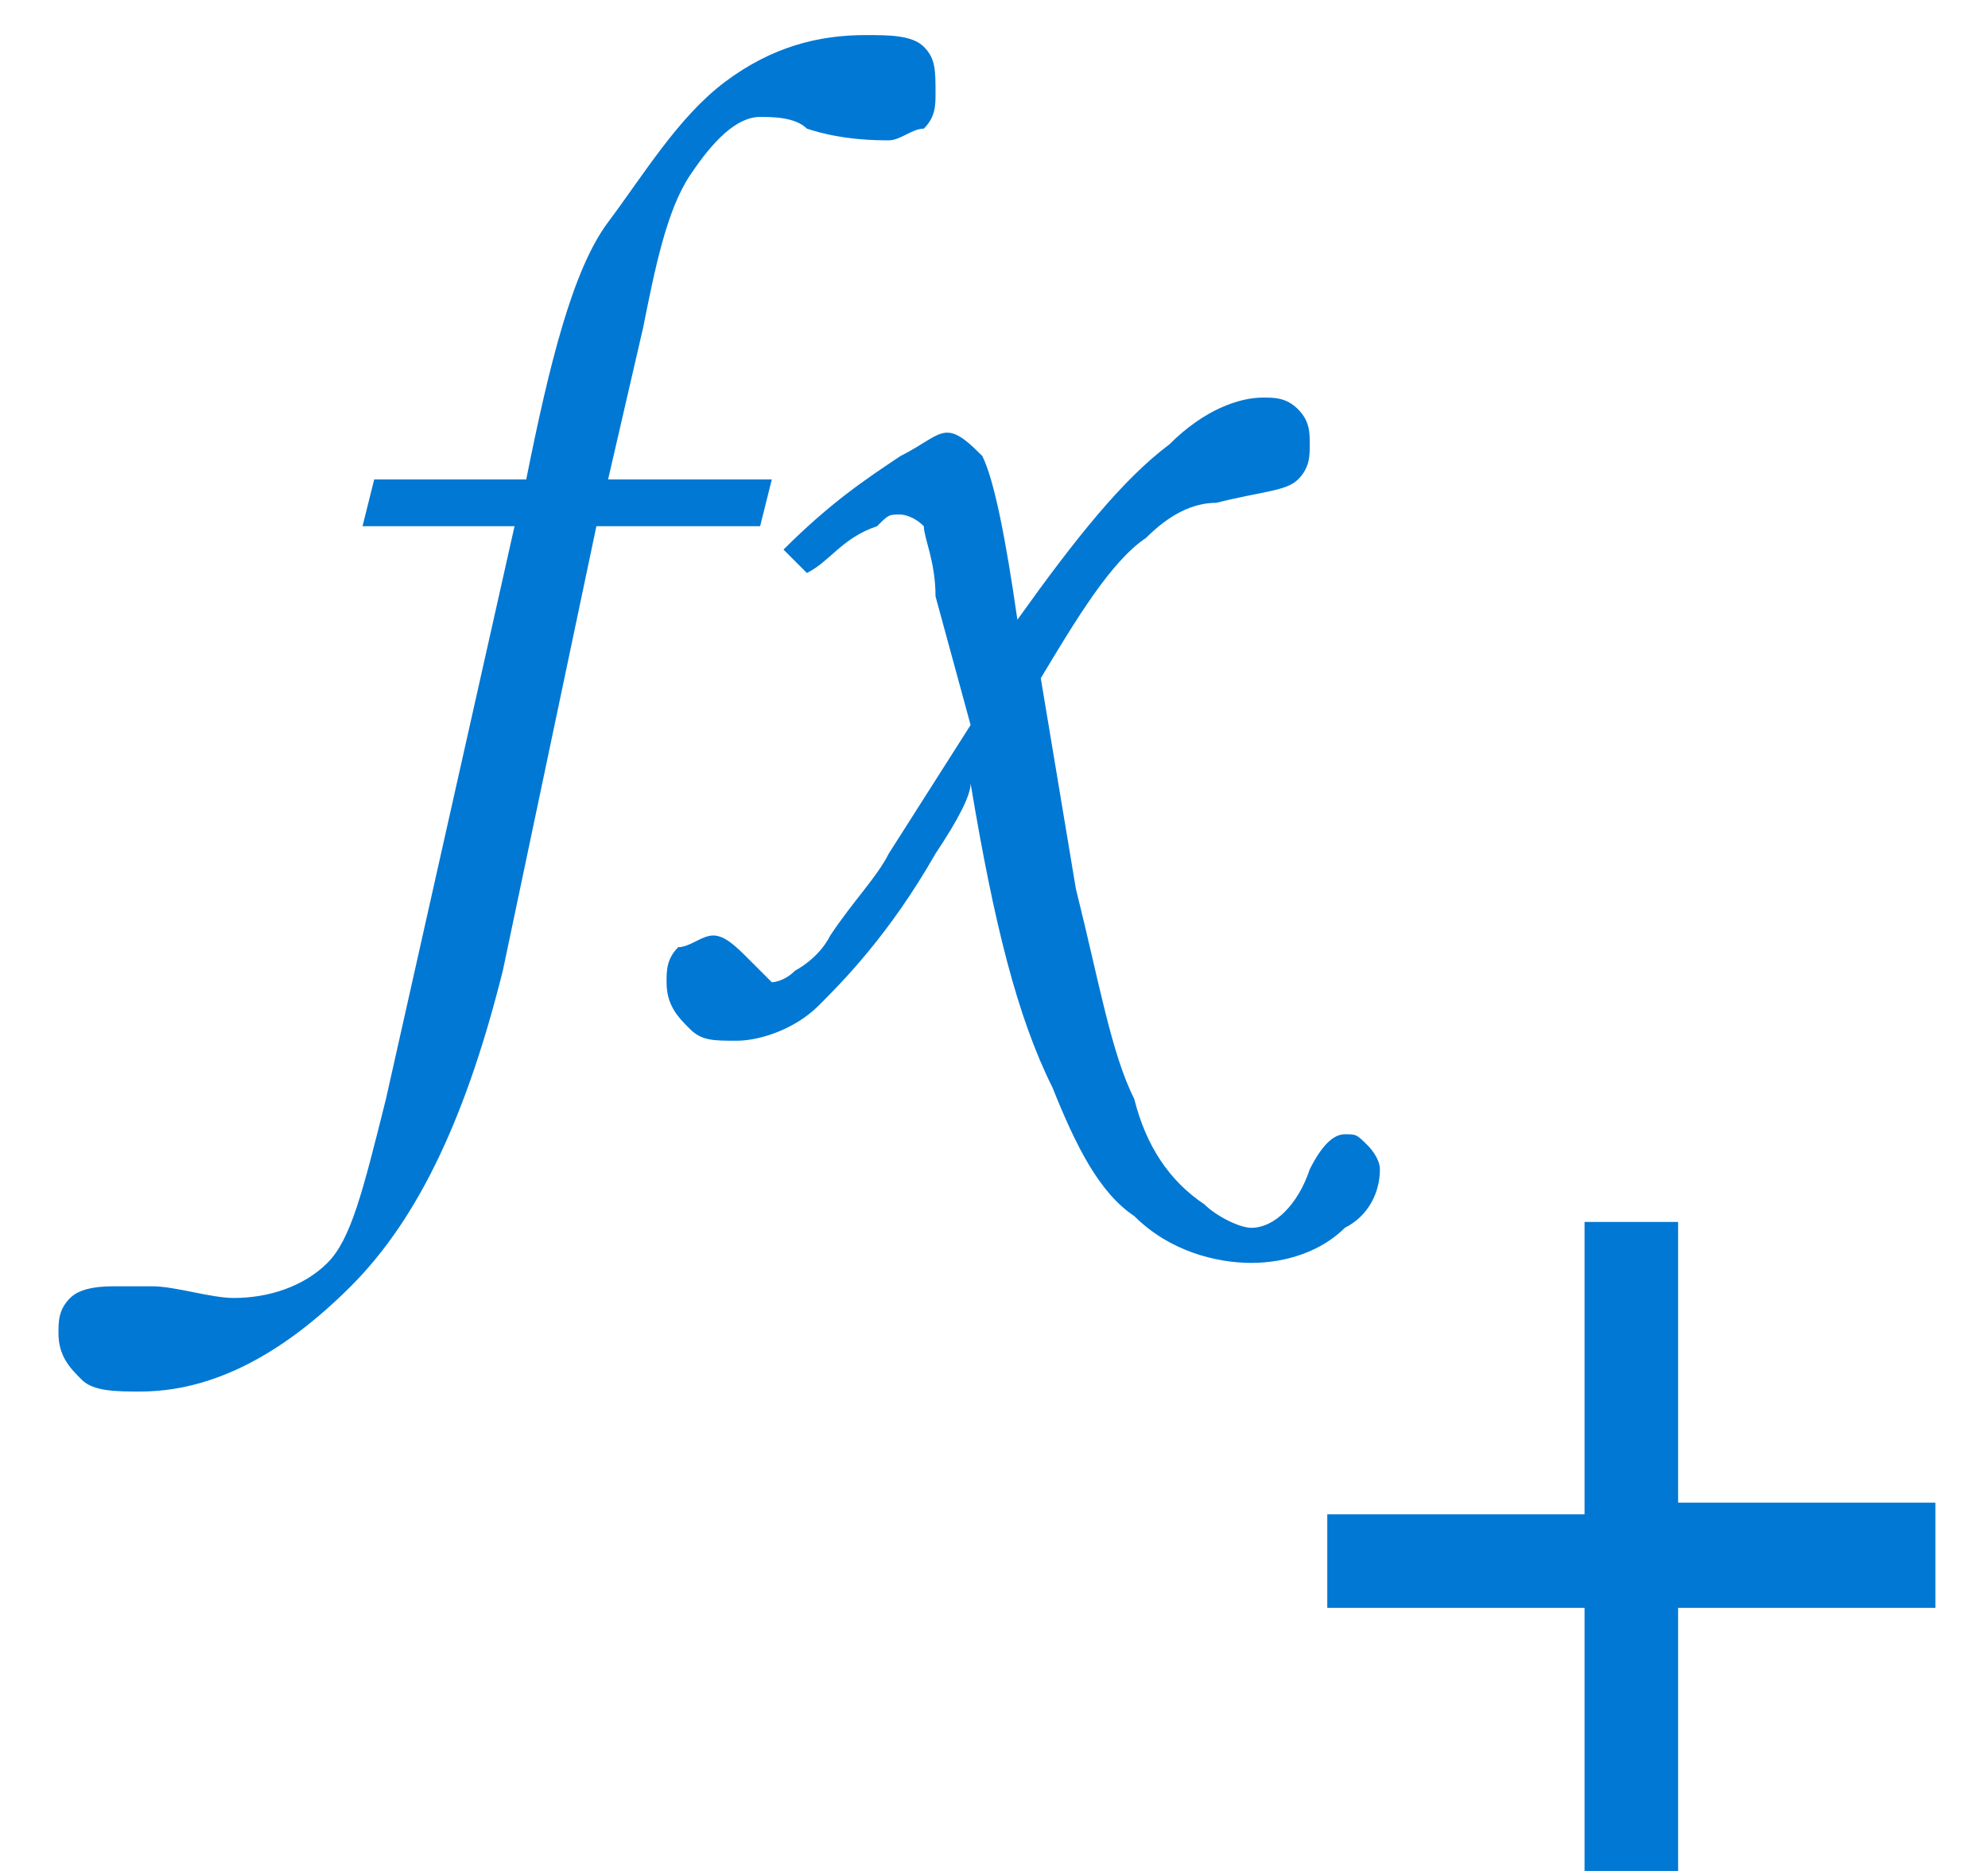 <svg xmlns="http://www.w3.org/2000/svg" width="17" height="16" fill="none" viewBox="0 0 17 16"><g clip-path="url(#clip0)"><path fill="#0078D4" stroke="#0078D4" stroke-width=".5" d="M16.3 13.5H14.1V15.9H13.8V13.5H11.6V13.2H13.8V10.7H14.1V13.1H16.3V13.5Z"/><path fill="#0078D4" d="M3.2 4.1H4.5C4.7 3.1 4.9 2.3 5.2 1.9C5.5 1.5 5.8 1 6.2 0.7C6.6 0.4 7 0.3 7.4 0.3C7.6 0.3 7.8 0.3 7.9 0.4C8 0.5 8 0.6 8 0.8C8 0.9 8 1 7.9 1.1C7.8 1.1 7.7 1.2 7.6 1.2C7.5 1.2 7.2 1.2 6.9 1.1C6.8 1 6.6 1 6.5 1C6.3 1 6.1 1.2 5.9 1.5C5.7 1.8 5.6 2.3 5.5 2.8L5.2 4.1H6.6L6.5 4.5H5.1L4.3 8.3C4 9.5 3.6 10.4 3 11C2.4 11.6 1.8 11.9 1.2 11.9C1 11.9 0.8 11.9 0.7 11.8C0.6 11.7 0.5 11.6 0.5 11.4C0.5 11.3 0.5 11.2 0.6 11.1C0.7 11 0.9 11 1 11C1.1 11 1.2 11 1.3 11C1.5 11 1.8 11.1 2 11.1C2.3 11.1 2.6 11 2.8 10.8C3 10.6 3.1 10.2 3.3 9.4L4.4 4.5H3.1L3.2 4.1Z"/><path fill="#0078D4" d="M6.9 4.9L6.7 4.7C7.1 4.3 7.4 4.1 7.7 3.9C7.9 3.8 8 3.7 8.1 3.7C8.2 3.7 8.3 3.8 8.4 3.9C8.5 4.1 8.6 4.6 8.7 5.3C9.2 4.6 9.6 4.1 10 3.8C10.3 3.5 10.6 3.4 10.8 3.4C10.9 3.4 11 3.4 11.1 3.5C11.2 3.6 11.2 3.7 11.2 3.8C11.2 3.9 11.2 4 11.1 4.1C11 4.2 10.8 4.2 10.4 4.3C10.2 4.3 10 4.4 9.8 4.6C9.5 4.8 9.2 5.3 8.9 5.8L9.2 7.6C9.4 8.4 9.5 9 9.7 9.4C9.8 9.8 10 10.1 10.3 10.3C10.4 10.4 10.6 10.5 10.7 10.5C10.9 10.5 11.1 10.3 11.2 10C11.3 9.8 11.4 9.7 11.5 9.7C11.6 9.7 11.6 9.7 11.7 9.8C11.7 9.8 11.8 9.9 11.8 10C11.8 10.2 11.7 10.4 11.5 10.5C11.3 10.7 11 10.8 10.7 10.8C10.4 10.8 10 10.7 9.7 10.4C9.4 10.2 9.2 9.8 9 9.3C8.7 8.7 8.5 7.9 8.3 6.7C8.3 6.8 8.2 7 8 7.3C7.6 8 7.2 8.4 7 8.6C6.8 8.8 6.5 8.9 6.3 8.9C6.1 8.9 6 8.9 5.9 8.8C5.8 8.7 5.7 8.6 5.7 8.4C5.7 8.3 5.7 8.2 5.8 8.1C5.9 8.1 6 8 6.1 8C6.2 8 6.3 8.1 6.4 8.2C6.5 8.3 6.6 8.4 6.6 8.4C6.6 8.4 6.7 8.4 6.8 8.3C6.8 8.3 7 8.2 7.1 8C7.3 7.7 7.5 7.5 7.6 7.3L8.3 6.2L8 5.1C8 4.8 7.9 4.6 7.9 4.5C7.8 4.4 7.7 4.4 7.7 4.4C7.6 4.4 7.6 4.4 7.5 4.5C7.2 4.6 7.1 4.8 6.9 4.9Z"/></g><defs><clipPath id="clip0"><rect width="17" height="16" fill="#fff"/></clipPath></defs></svg>